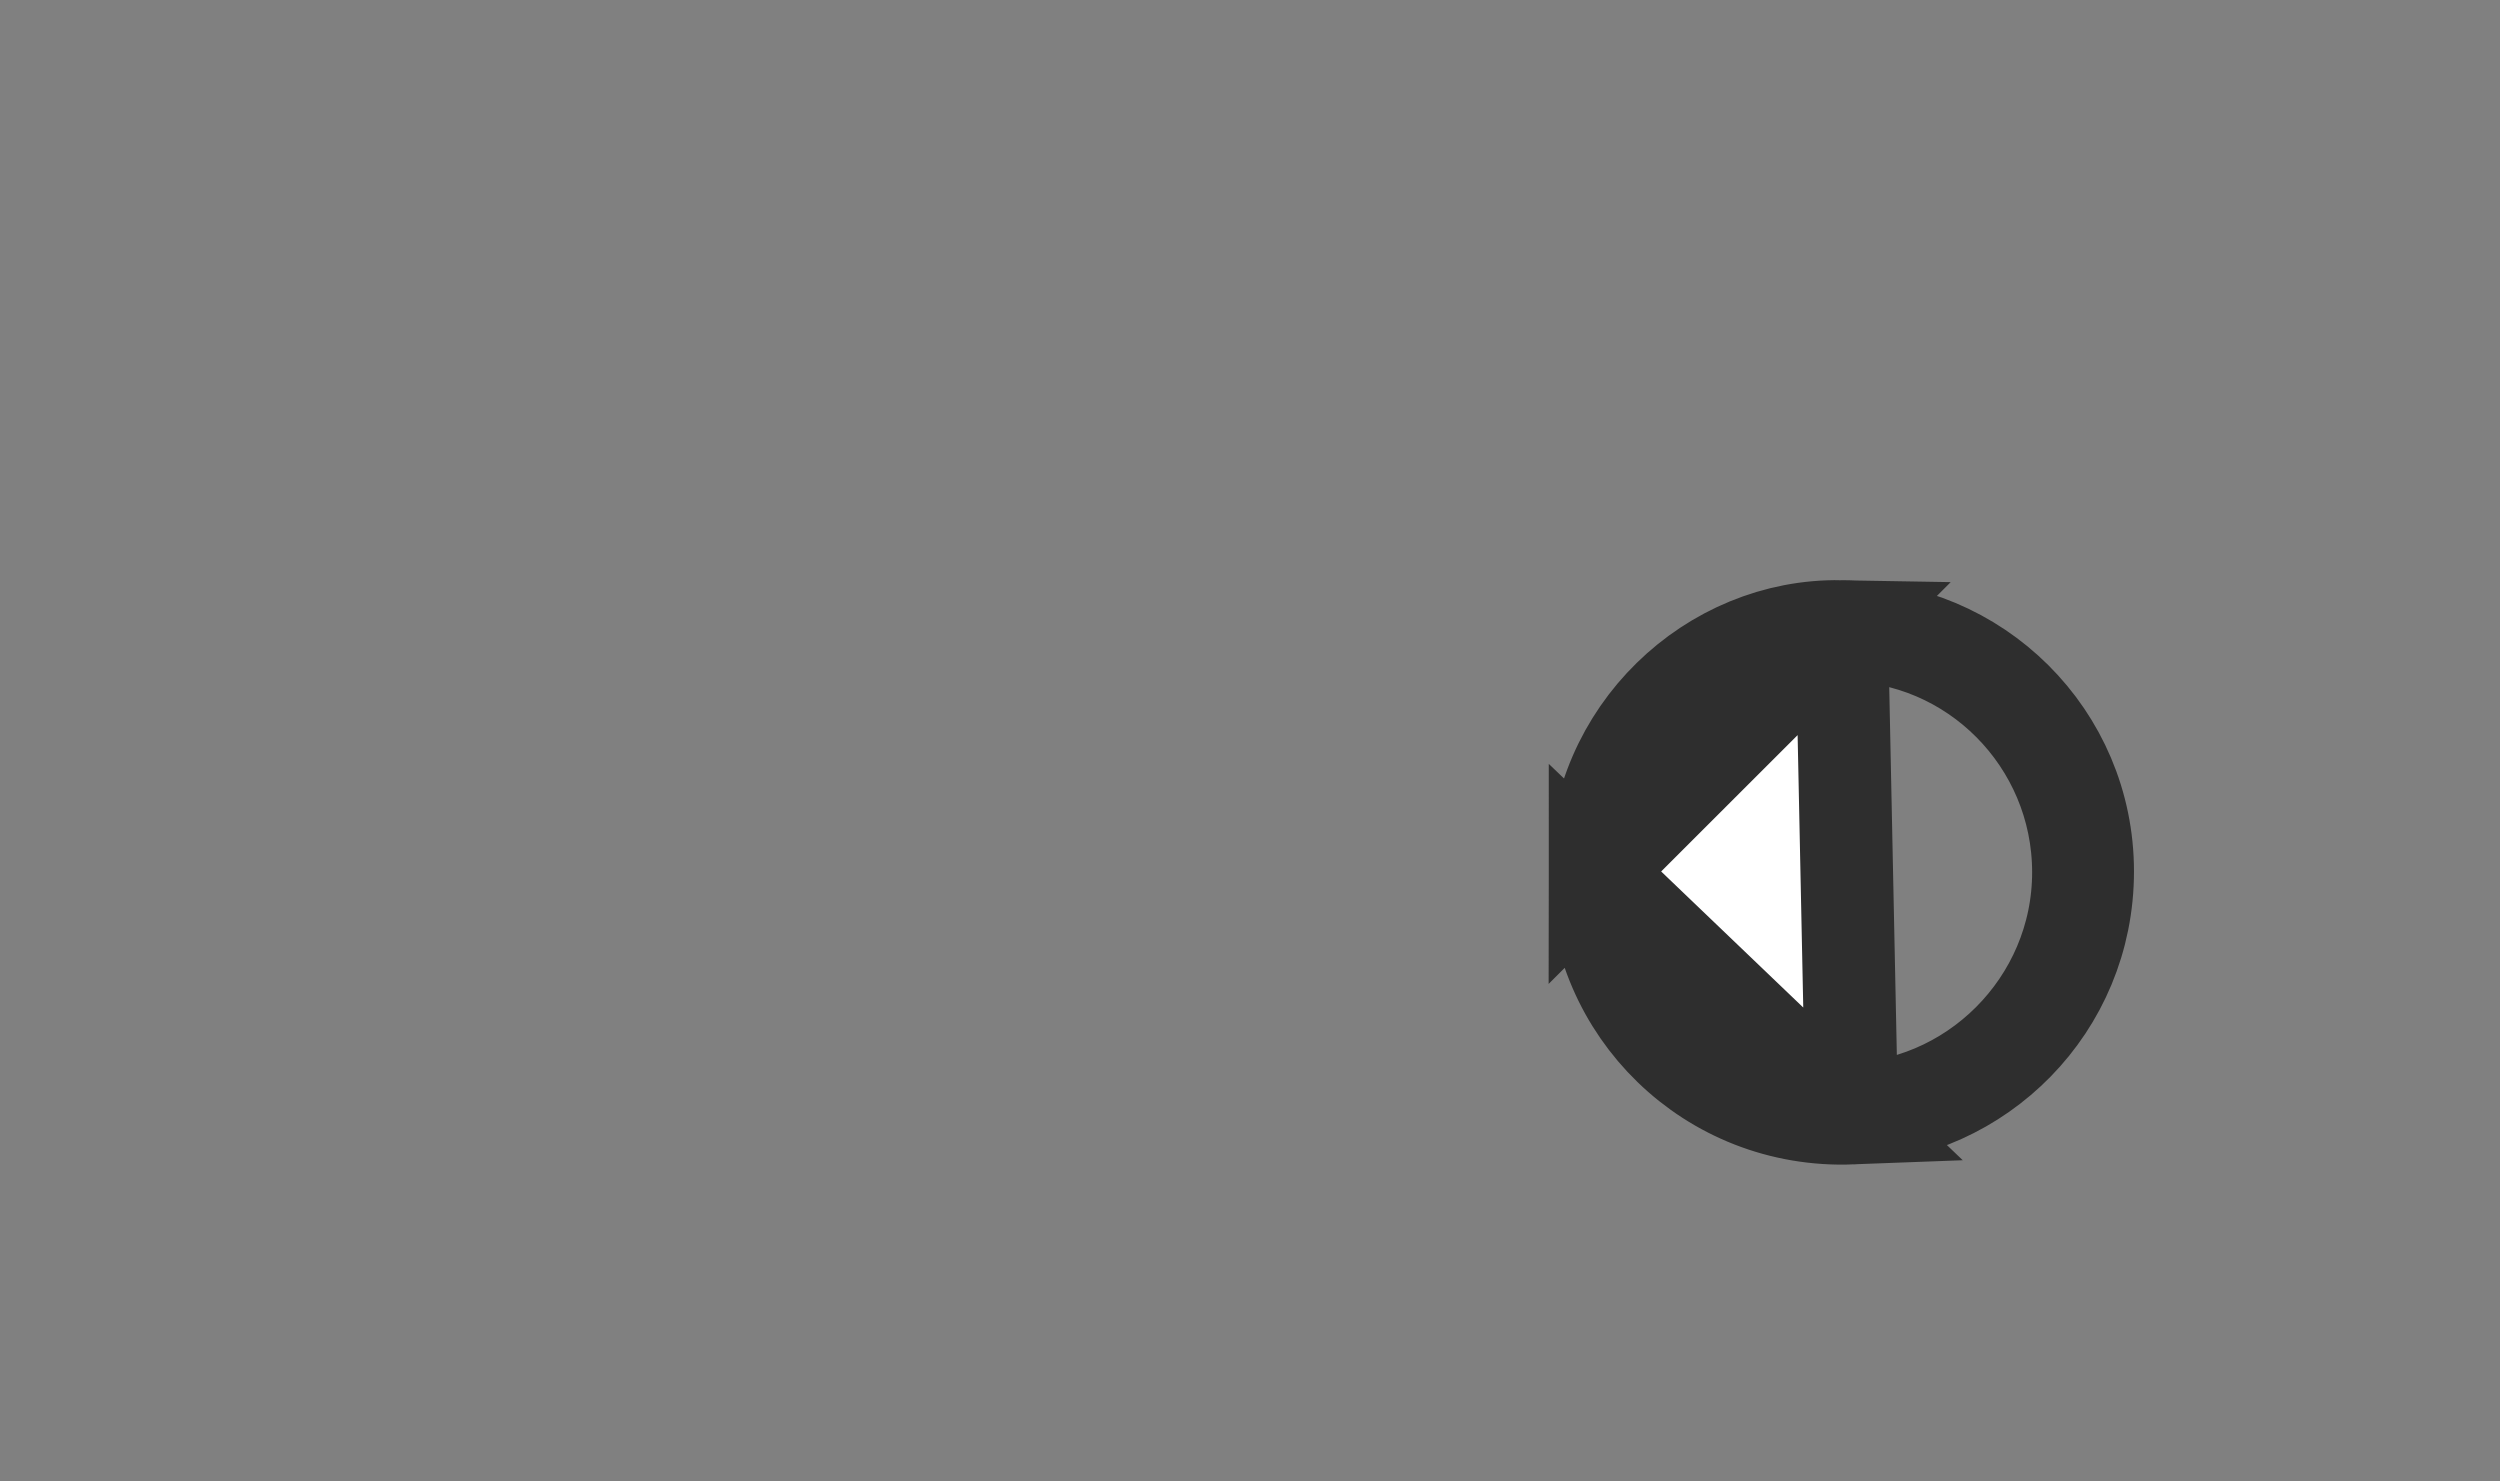 <svg width="27" height="16" viewBox="0 0 27 16" fill="none" xmlns="http://www.w3.org/2000/svg">
<rect x="0" y="0" width="27" height="16" fill="#808080" stroke="none"/>
<path d="M16.413 1.004C17.125 1.105 17.823 1.284 18.512 1.496C19.716 1.867 20.852 2.382 21.92 3.05C21.994 3.096 22.094 3.125 22.181 3.125C23.436 3.13 24.69 3.128 25.944 3.129C26.045 3.129 26.145 3.14 26.246 3.146C26.246 3.17 26.25 3.181 26.246 3.186C26.187 3.276 26.128 3.365 26.069 3.455C25.643 4.108 25.28 4.791 25.065 5.545C25.042 5.627 25.037 5.694 25.092 5.774C26.209 7.378 26.565 9.139 26.098 11.037C25.689 12.701 24.735 13.999 23.285 14.918C22.248 15.576 21.104 15.889 19.88 15.895C19.366 15.898 18.855 15.829 18.353 15.699C17.13 15.382 16.082 14.772 15.217 13.849C15.104 13.727 14.996 13.601 14.875 13.464C14.418 14.145 13.968 14.815 13.508 15.502C13.049 14.817 12.605 14.153 12.163 13.492C12.133 13.509 12.124 13.51 12.118 13.516C12.108 13.524 12.099 13.534 12.091 13.544C11.046 14.778 9.731 15.535 8.129 15.788C7.238 15.929 6.356 15.878 5.49 15.64C4.264 15.303 3.222 14.656 2.38 13.701C1.557 12.768 1.045 11.684 0.853 10.452C0.633 9.302 0.901 8.193 0.967 7.924C1.161 7.141 1.499 6.423 1.963 5.763C1.995 5.716 2.007 5.633 1.991 5.577C1.802 4.883 1.476 4.253 1.095 3.649C0.998 3.495 0.882 3.353 0.774 3.205C0.774 3.189 0.774 3.171 0.774 3.154C0.796 3.157 0.817 3.161 0.838 3.161C2.122 3.161 3.405 3.162 4.689 3.159C4.745 3.159 4.807 3.136 4.855 3.106C5.757 2.527 6.718 2.069 7.727 1.712C8.456 1.455 9.199 1.254 9.957 1.107C10.691 0.965 11.429 0.865 12.175 0.816C13.993 0.676 15.446 0.869 16.413 1.004ZM14.803 9.482C14.803 12.301 17.09 14.604 19.899 14.593C22.719 14.583 24.996 12.345 24.994 9.495C24.991 6.558 22.609 4.35 19.79 4.407C17.007 4.465 14.829 6.708 14.803 9.482ZM7.159 4.388C4.417 4.364 2.027 6.653 2.075 9.568C2.119 12.286 4.36 14.591 7.216 14.566C10.01 14.542 12.255 12.261 12.26 9.499C12.264 6.661 9.992 4.388 7.159 4.388ZM7.412 3.058C8.961 3.153 10.322 3.692 11.471 4.738C12.618 5.781 13.291 7.083 13.535 8.613C13.786 7.101 14.441 5.811 15.566 4.779C16.694 3.744 18.036 3.202 19.56 3.087C17.752 2.283 15.846 1.942 13.883 1.904C11.653 1.86 9.484 2.189 7.412 3.058Z"/>
<path d="M19.881 6.766L19.881 6.766C18.472 6.741 17.227 7.911 17.226 9.419L19.881 6.766ZM19.881 6.766L19.89 6.766M19.881 6.766L19.89 6.766M19.89 6.766C21.359 6.764 22.547 7.946 22.547 9.411C22.547 10.885 21.378 12.024 20 12.076L20 12.076M19.89 6.766L20 12.076M20 12.076C18.457 12.135 17.225 10.908 17.226 9.42L20 12.076ZM19.881 11.982C21.293 11.987 22.448 10.829 22.447 9.419V9.419C22.446 8.009 21.306 6.858 19.898 6.858C18.483 6.858 17.326 7.996 17.321 9.409L17.321 9.409C17.316 10.815 18.474 11.978 19.881 11.982ZM19.881 11.982C19.881 11.982 19.881 11.982 19.881 11.982L19.883 11.482L19.881 11.982C19.881 11.982 19.881 11.982 19.881 11.982Z" fill="white" stroke="#2E2E2E"/>
<path d="M7.092 6.266C8.835 6.264 10.25 7.672 10.246 9.415C10.241 11.178 8.851 12.501 7.241 12.575C5.404 12.659 3.921 11.194 3.925 9.416C3.928 7.614 5.413 6.236 7.092 6.266ZM9.147 9.412C9.144 8.268 8.219 7.356 7.064 7.358C5.95 7.36 5.016 8.3 5.019 9.419C5.022 10.55 5.954 11.48 7.089 11.483C8.217 11.486 9.15 10.546 9.147 9.412Z"/>
<path d="M19.89 8.373C20.469 8.373 20.943 8.847 20.937 9.422C20.932 9.998 20.466 10.464 19.897 10.465C19.312 10.465 18.841 10.002 18.842 9.429C18.843 8.834 19.3 8.374 19.89 8.373Z"/>
<path d="M7.087 8.363C7.673 8.363 8.145 8.832 8.147 9.417C8.15 9.997 7.674 10.473 7.09 10.475C6.492 10.476 6.03 10.014 6.031 9.413C6.031 8.822 6.491 8.364 7.087 8.363Z"/>
</svg>
